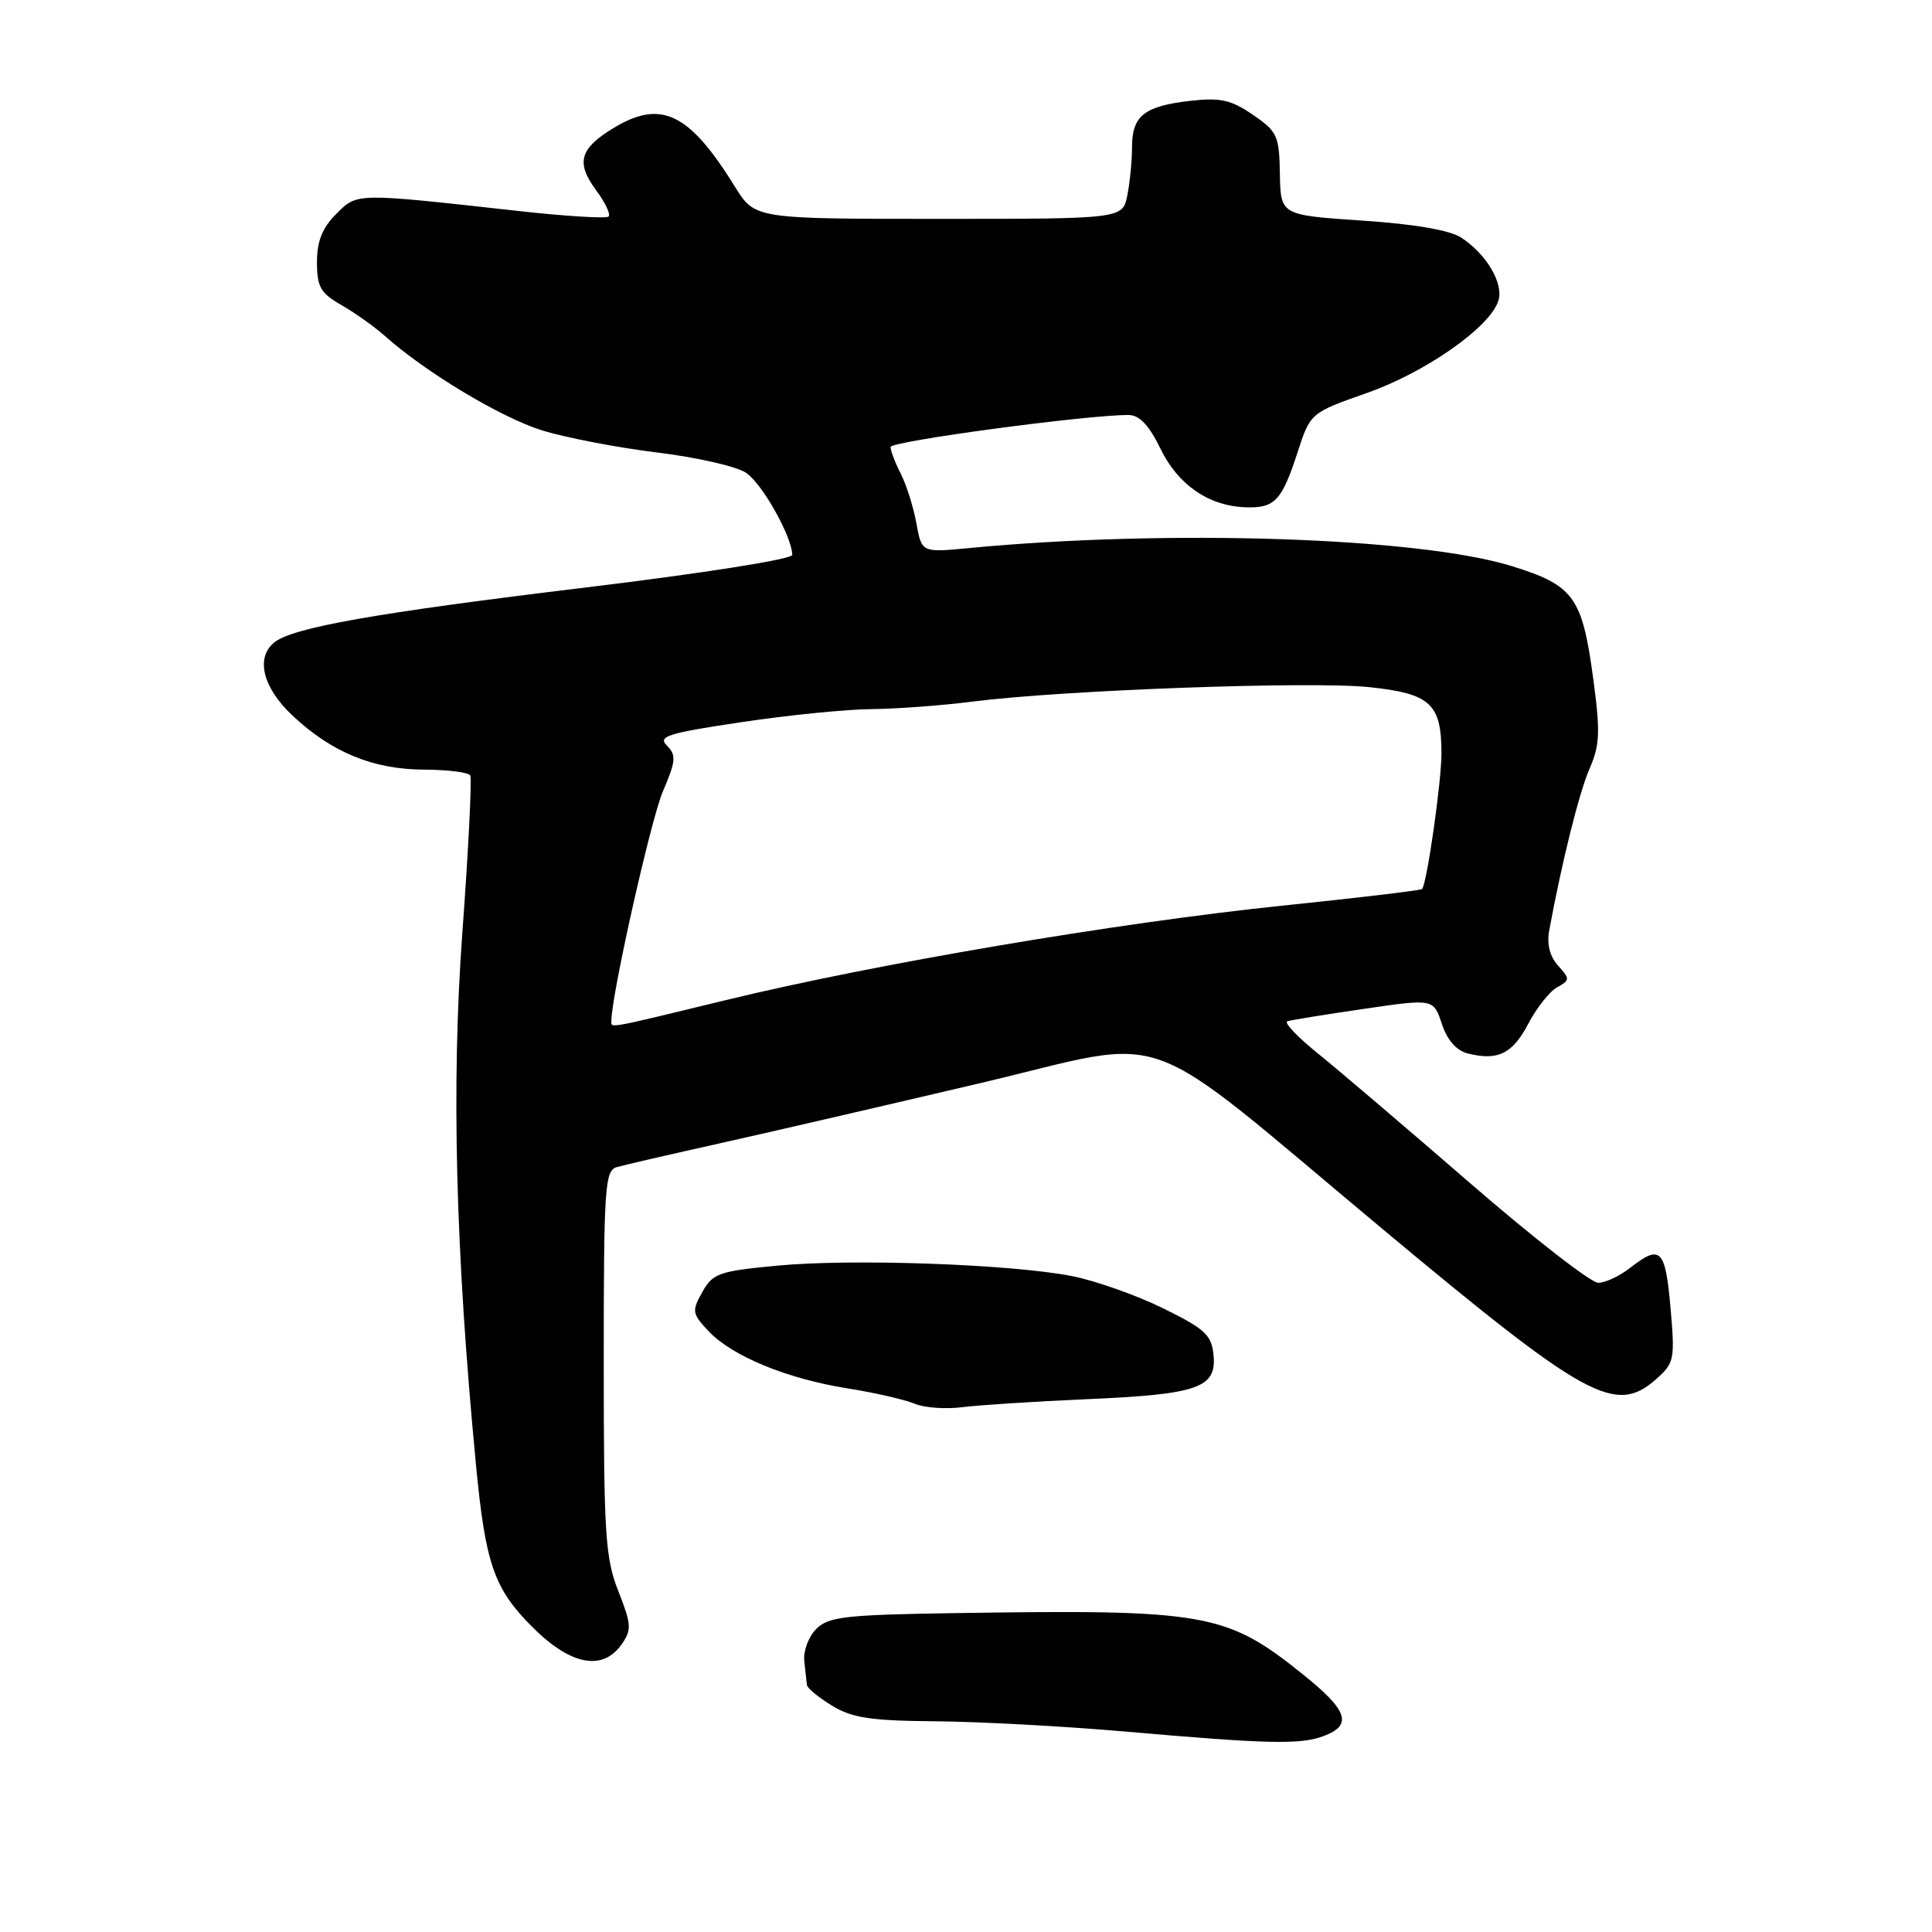 <?xml version="1.0" encoding="UTF-8" standalone="no"?>
<!DOCTYPE svg PUBLIC "-//W3C//DTD SVG 1.1//EN" "http://www.w3.org/Graphics/SVG/1.1/DTD/svg11.dtd" >
<svg xmlns="http://www.w3.org/2000/svg" xmlns:xlink="http://www.w3.org/1999/xlink" version="1.1" viewBox="0 0 256 256">
 <g >
 <path fill="currentColor"
d=" M 175.43 230.02 C 179.24 228.58 178.59 226.65 172.75 221.95 C 162.47 213.68 159.93 213.23 126.25 213.75 C 111.99 213.97 109.77 214.23 108.16 215.84 C 107.14 216.86 106.43 218.77 106.57 220.09 C 106.72 221.42 106.87 222.84 106.92 223.26 C 106.96 223.69 108.46 224.92 110.25 226.01 C 112.91 227.64 115.39 228.01 124.00 228.08 C 129.78 228.13 141.03 228.74 149.00 229.43 C 168.03 231.10 172.35 231.20 175.43 230.02 Z  M 82.38 217.87 C 83.72 215.96 83.67 215.24 81.93 210.83 C 80.20 206.44 80.00 203.28 80.00 180.53 C 80.00 157.20 80.14 155.09 81.75 154.64 C 82.71 154.37 88.90 152.94 95.50 151.47 C 102.10 150.00 117.59 146.41 129.93 143.51 C 155.97 137.38 150.08 135.23 183.37 163.00 C 210.24 185.41 214.06 187.50 219.44 182.75 C 221.86 180.61 221.95 180.15 221.35 173.25 C 220.66 165.48 220.03 164.85 216.00 168.00 C 214.62 169.08 212.73 169.97 211.78 169.98 C 210.83 169.99 203.18 164.04 194.77 156.75 C 186.36 149.46 177.27 141.72 174.58 139.55 C 171.89 137.38 170.09 135.48 170.59 135.32 C 171.09 135.16 175.65 134.42 180.73 133.68 C 189.95 132.33 189.95 132.33 191.05 135.67 C 191.77 137.83 192.98 139.21 194.50 139.59 C 198.47 140.59 200.42 139.63 202.50 135.66 C 203.60 133.56 205.32 131.38 206.32 130.83 C 208.04 129.88 208.05 129.71 206.45 127.95 C 205.36 126.74 204.94 125.10 205.28 123.29 C 206.95 114.22 209.24 105.02 210.63 101.84 C 211.99 98.72 212.06 96.97 211.11 89.91 C 209.65 79.09 208.54 77.56 200.31 75.01 C 187.98 71.20 154.78 70.10 128.32 72.63 C 122.13 73.22 122.13 73.22 121.43 69.36 C 121.05 67.24 120.12 64.28 119.37 62.80 C 118.61 61.31 118.00 59.71 118.00 59.23 C 118.00 58.47 144.07 54.96 149.55 54.99 C 150.98 55.00 152.25 56.34 153.77 59.46 C 156.11 64.28 160.21 67.08 165.13 67.22 C 168.92 67.33 169.85 66.34 171.93 59.95 C 173.63 54.71 173.63 54.71 181.15 52.06 C 188.93 49.32 197.44 43.35 198.54 39.86 C 199.27 37.57 196.99 33.70 193.63 31.49 C 192.12 30.50 187.43 29.69 180.48 29.23 C 169.69 28.50 169.69 28.50 169.59 23.04 C 169.51 17.98 169.25 17.42 166.00 15.20 C 163.09 13.21 161.69 12.91 157.64 13.37 C 151.61 14.07 150.00 15.35 150.00 19.50 C 150.00 21.29 149.72 24.16 149.38 25.87 C 148.75 29.00 148.75 29.00 124.39 29.00 C 100.03 29.00 100.03 29.00 97.39 24.75 C 91.29 14.90 87.58 13.13 81.22 17.01 C 76.82 19.69 76.30 21.56 78.95 25.15 C 80.18 26.80 80.94 28.40 80.64 28.69 C 80.35 28.98 75.02 28.66 68.81 27.97 C 46.91 25.54 47.38 25.53 44.54 28.36 C 42.70 30.20 42.00 31.97 42.00 34.74 C 42.00 38.01 42.47 38.84 45.25 40.43 C 47.04 41.45 49.62 43.29 51.00 44.52 C 56.38 49.32 66.36 55.32 71.80 57.02 C 74.94 57.99 81.79 59.31 87.01 59.95 C 92.23 60.58 97.55 61.79 98.83 62.63 C 100.96 64.02 104.92 71.05 104.98 73.52 C 104.99 74.10 93.33 75.94 77.49 77.86 C 49.70 81.22 38.71 83.16 36.31 85.15 C 33.85 87.20 34.83 91.11 38.73 94.79 C 43.93 99.69 49.43 101.95 56.19 101.98 C 59.32 101.99 62.07 102.34 62.31 102.75 C 62.54 103.16 62.08 112.50 61.27 123.50 C 59.79 143.66 60.35 165.69 63.06 194.00 C 64.32 207.23 65.45 210.51 70.55 215.60 C 75.61 220.66 79.85 221.48 82.38 217.87 Z  M 144.00 185.40 C 158.77 184.76 161.22 183.90 160.80 179.55 C 160.54 176.89 159.68 176.09 154.10 173.35 C 150.58 171.62 145.16 169.70 142.05 169.09 C 134.02 167.51 113.00 166.76 103.04 167.70 C 95.27 168.43 94.45 168.72 93.06 171.20 C 91.65 173.72 91.70 174.05 93.87 176.37 C 97.00 179.69 104.23 182.68 112.26 183.96 C 115.90 184.54 119.92 185.46 121.19 186.00 C 122.46 186.54 125.30 186.74 127.50 186.46 C 129.70 186.18 137.12 185.70 144.00 185.40 Z  M 81.01 135.25 C 81.03 131.80 86.26 108.52 87.83 104.88 C 89.56 100.85 89.63 100.06 88.38 98.81 C 87.13 97.56 88.42 97.16 98.24 95.69 C 104.45 94.76 112.22 93.98 115.52 93.96 C 118.81 93.93 124.88 93.48 129.00 92.95 C 140.86 91.44 173.81 90.24 181.43 91.05 C 189.54 91.90 191.00 93.24 191.00 99.83 C 191.00 103.59 189.11 116.85 188.44 117.80 C 188.32 117.97 179.96 118.97 169.86 120.01 C 147.92 122.29 115.92 127.72 96.18 132.52 C 80.11 136.42 81.00 136.26 81.01 135.25 Z "/>
</g>
</svg>